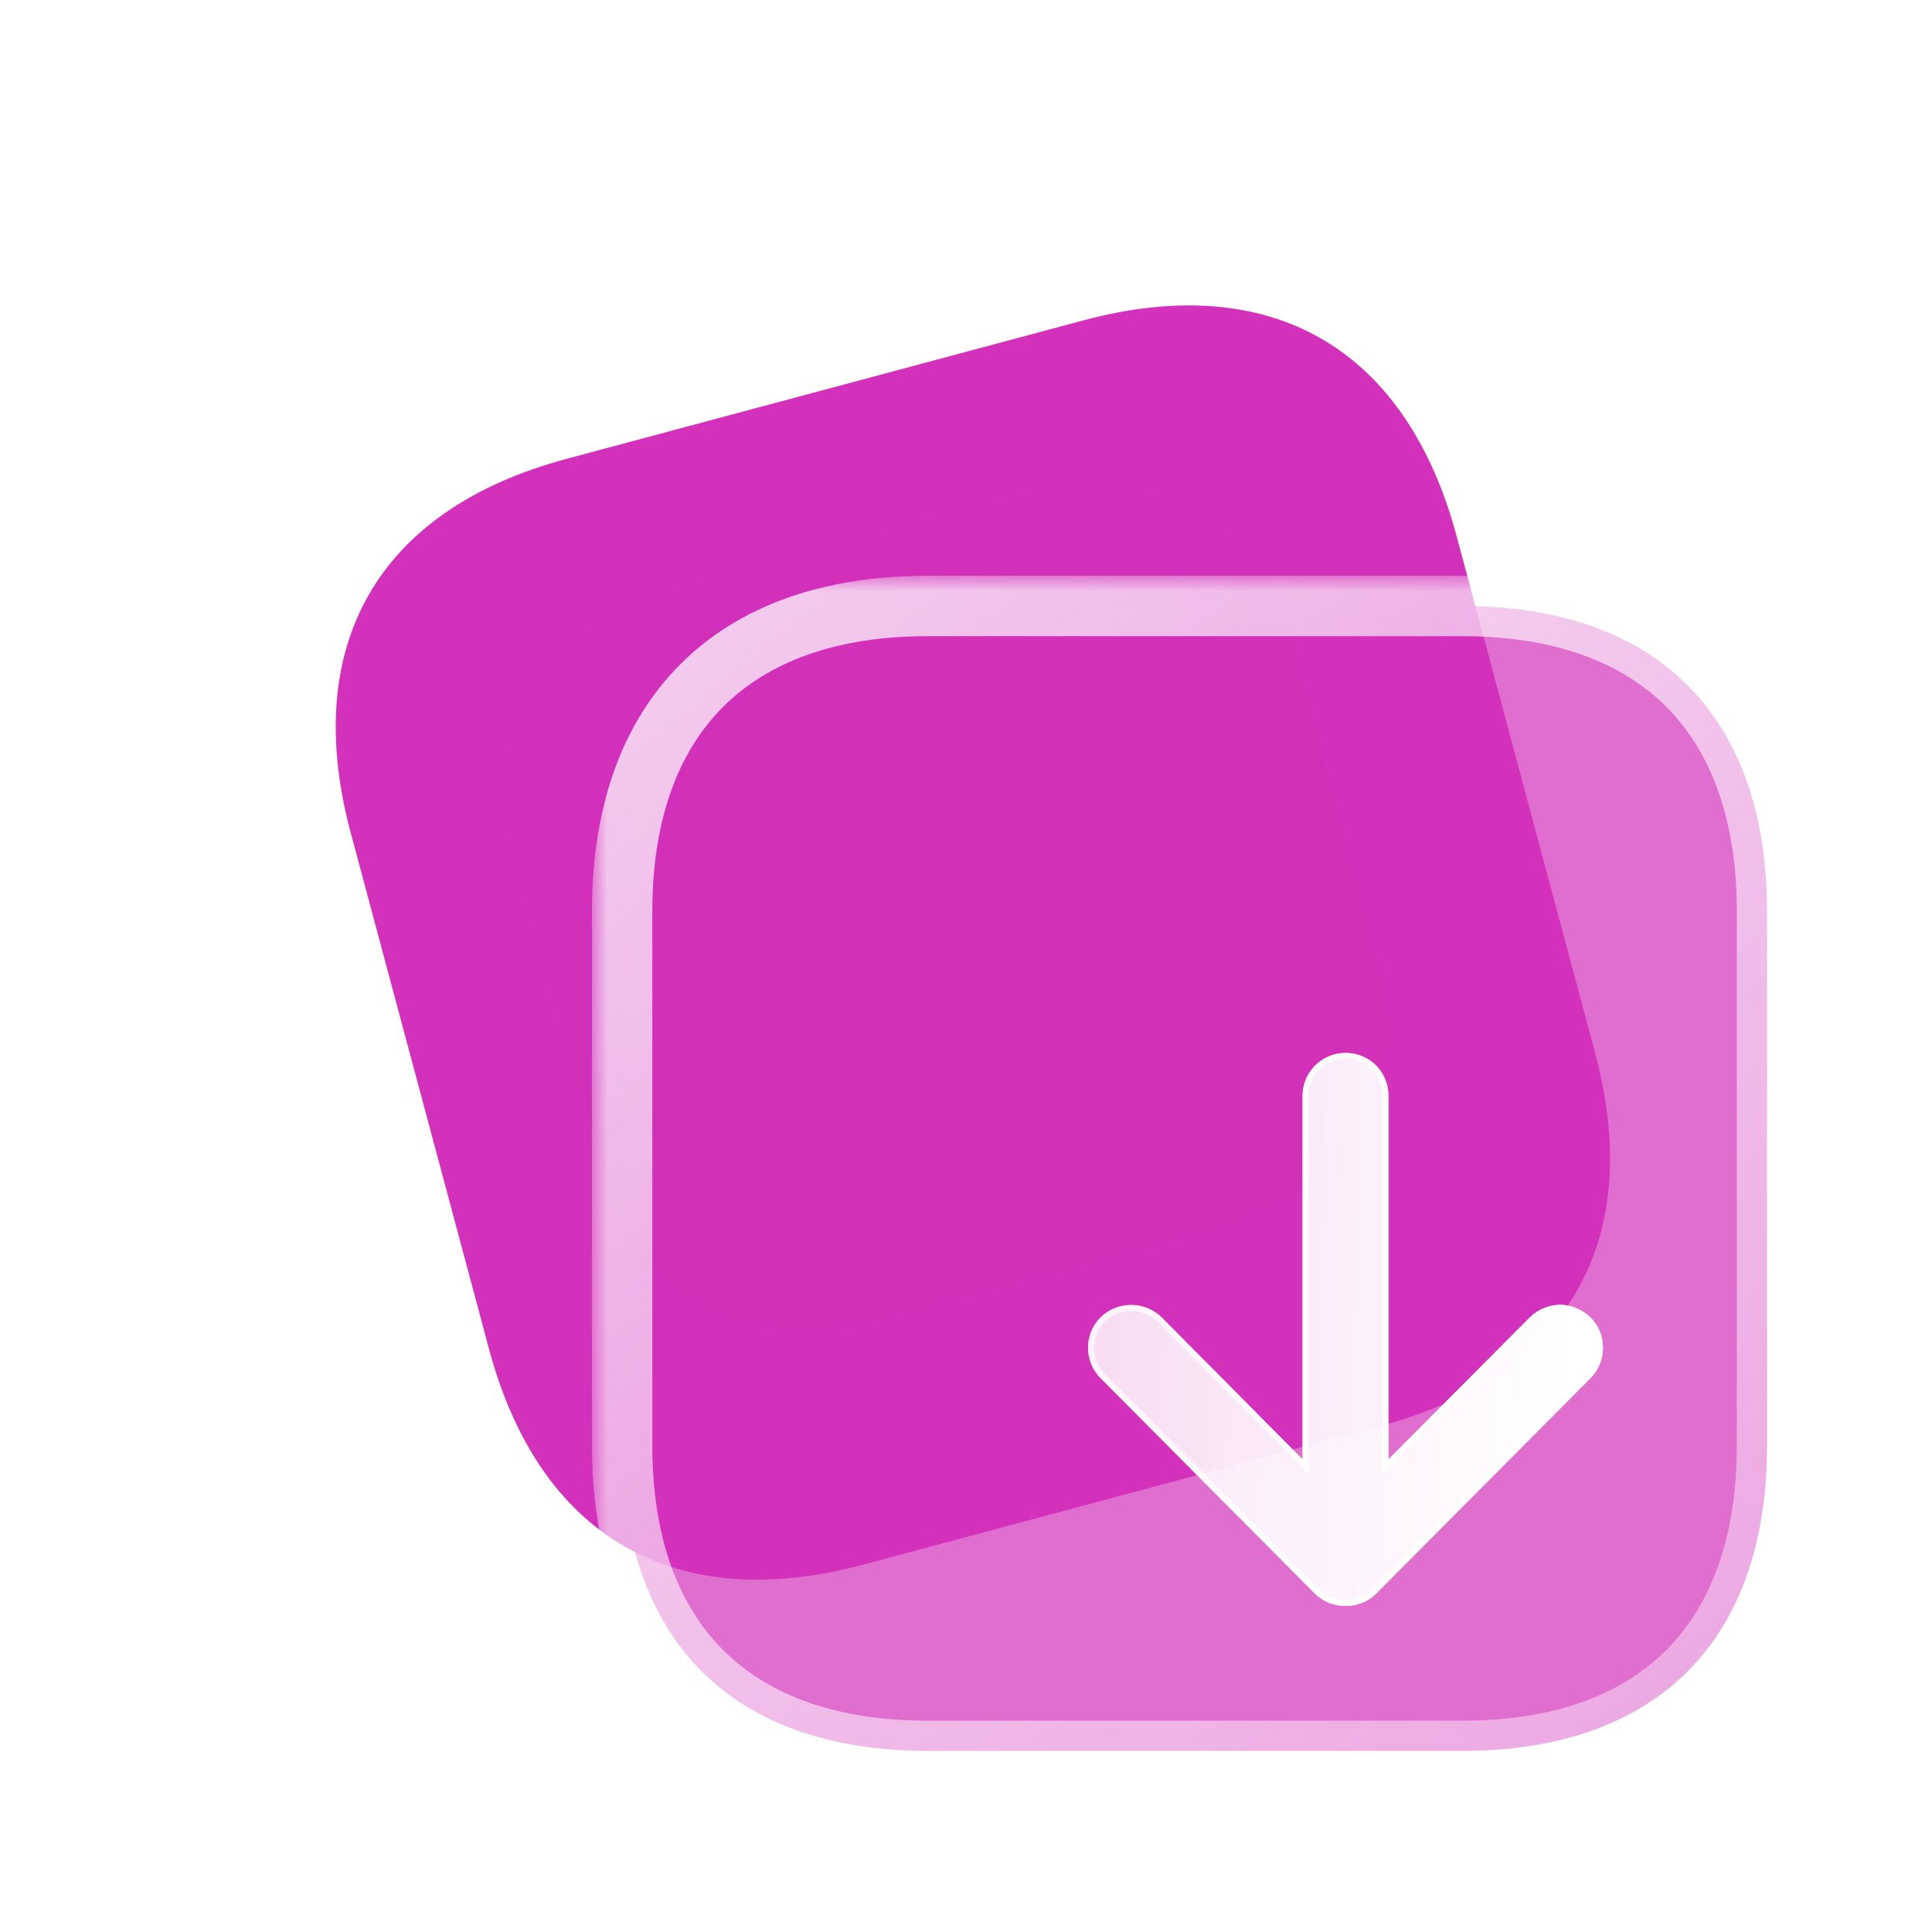 <svg width="64" height="64" viewBox="0 0 64 64" fill="none" xmlns="http://www.w3.org/2000/svg">
<g filter="url(#filter0_b_1_503)">
<path d="M35.883 10.614L18.77 15.199C12.533 16.87 9.947 21.35 11.618 27.586L16.198 44.682C17.869 50.917 22.349 53.504 28.586 51.833L45.7 47.247C51.936 45.576 54.506 41.101 52.836 34.865L48.255 17.769C46.584 11.533 42.12 8.942 35.883 10.614Z" fill="#D331BB"/>
</g>
<g filter="url(#filter1_f_1_503)">
<path d="M17.924 22.722C16.872 24.23 16.532 25.99 16.966 27.608L20.159 39.526C21.065 42.906 25.023 44.766 29.008 43.698L40.293 40.674C44.278 39.606 46.773 36.004 45.871 32.637L42.677 20.718C41.775 17.351 37.813 15.477 33.828 16.545L22.543 19.569C20.629 20.082 18.972 21.212 17.924 22.722Z" fill="#D331BB" fill-opacity="0.5"/>
</g>
<g filter="url(#filter2_b_1_503)">
<mask id="path-3-outside-1_1_503" maskUnits="userSpaceOnUse" x="19.609" y="19.074" width="40" height="40" fill="black">
<rect fill="white" x="19.609" y="19.074" width="40" height="40"/>
<path d="M48.439 20.074H30.723C24.267 20.074 20.609 23.732 20.609 30.188V47.887C20.609 54.342 24.267 58 30.723 58H48.439C54.894 58 58.535 54.342 58.535 47.887V30.188C58.535 23.732 54.894 20.074 48.439 20.074Z"/>
</mask>
<path d="M48.439 20.074H30.723C24.267 20.074 20.609 23.732 20.609 30.188V47.887C20.609 54.342 24.267 58 30.723 58H48.439C54.894 58 58.535 54.342 58.535 47.887V30.188C58.535 23.732 54.894 20.074 48.439 20.074Z" fill="#D331BB" fill-opacity="0.7"/>
<path d="M48.439 21.074C48.991 21.074 49.439 20.627 49.439 20.074C49.439 19.522 48.991 19.074 48.439 19.074V21.074ZM48.439 19.074C47.886 19.074 47.439 19.522 47.439 20.074C47.439 20.627 47.886 21.074 48.439 21.074V19.074ZM48.439 19.074H30.723V21.074H48.439V19.074ZM30.723 19.074C27.309 19.074 24.497 20.044 22.538 22.003C20.58 23.961 19.609 26.774 19.609 30.188H21.609C21.609 27.146 22.468 24.902 23.952 23.417C25.437 21.933 27.681 21.074 30.723 21.074V19.074ZM19.609 30.188V47.887H21.609V30.188H19.609ZM19.609 47.887C19.609 51.3 20.58 54.113 22.538 56.071C24.497 58.03 27.309 59 30.723 59V57C27.681 57 25.437 56.142 23.952 54.657C22.468 53.173 21.609 50.929 21.609 47.887H19.609ZM30.723 59H48.439V57H30.723V59ZM48.439 59C51.852 59 54.661 58.03 56.616 56.071C58.57 54.112 59.535 51.299 59.535 47.887H57.535C57.535 50.93 56.68 53.174 55.2 54.658C53.72 56.142 51.48 57 48.439 57V59ZM59.535 47.887V30.188H57.535V47.887H59.535ZM59.535 30.188C59.535 26.775 58.57 23.963 56.616 22.004C54.661 20.045 51.852 19.074 48.439 19.074V21.074C51.48 21.074 53.72 21.933 55.2 23.416C56.68 24.9 57.535 27.145 57.535 30.188H59.535Z" fill="url(#paint0_linear_1_503)" mask="url(#path-3-outside-1_1_503)"/>
</g>
<g filter="url(#filter3_bd_1_503)">
<path d="M38.149 31.302V43.344L33.484 38.641C32.916 38.091 32.024 38.091 31.455 38.641C30.905 39.191 30.905 40.101 31.455 40.651L38.566 47.8C39.097 48.331 40.046 48.331 40.577 47.8L47.688 40.651C48.238 40.101 48.238 39.191 47.688 38.641C47.403 38.375 47.041 38.224 46.683 38.224C46.322 38.224 45.943 38.375 45.678 38.641L40.994 43.344V31.302C40.994 30.506 40.368 29.88 39.572 29.88C38.794 29.88 38.149 30.506 38.149 31.302Z" fill="url(#paint1_linear_1_503)"/>
<path d="M38.249 43.344V43.587L38.078 43.414L33.414 38.712C32.884 38.2 32.055 38.201 31.526 38.712C31.015 39.223 31.015 40.07 31.526 40.58L31.526 40.581L38.637 47.729C38.637 47.729 38.637 47.729 38.637 47.729C39.129 48.221 40.014 48.221 40.506 47.729L47.617 40.581L47.617 40.58C48.127 40.07 48.128 39.224 47.618 38.713C47.35 38.464 47.013 38.324 46.683 38.324C46.349 38.324 45.995 38.465 45.748 38.712C45.748 38.712 45.748 38.712 45.748 38.712L41.065 43.414L40.894 43.586V43.344V31.302C40.894 30.561 40.313 29.98 39.572 29.98C38.848 29.98 38.249 30.562 38.249 31.302V43.344Z" stroke="url(#paint2_linear_1_503)" stroke-width="0.2"/>
</g>
<defs>
<filter id="filter0_b_1_503" x="-1.879" y="-2.883" width="68.213" height="68.212" filterUnits="userSpaceOnUse" color-interpolation-filters="sRGB">
<feFlood flood-opacity="0" result="BackgroundImageFix"/>
<feGaussianBlur in="BackgroundImage" stdDeviation="6.5"/>
<feComposite in2="SourceAlpha" operator="in" result="effect1_backgroundBlur_1_503"/>
<feBlend mode="normal" in="SourceGraphic" in2="effect1_backgroundBlur_1_503" result="shape"/>
</filter>
<filter id="filter1_f_1_503" x="0.782" y="0.245" width="61.273" height="59.754" filterUnits="userSpaceOnUse" color-interpolation-filters="sRGB">
<feFlood flood-opacity="0" result="BackgroundImageFix"/>
<feBlend mode="normal" in="SourceGraphic" in2="BackgroundImageFix" result="shape"/>
<feGaussianBlur stdDeviation="8" result="effect1_foregroundBlur_1_503"/>
</filter>
<filter id="filter2_b_1_503" x="4.609" y="4.074" width="69.926" height="69.926" filterUnits="userSpaceOnUse" color-interpolation-filters="sRGB">
<feFlood flood-opacity="0" result="BackgroundImageFix"/>
<feGaussianBlur in="BackgroundImage" stdDeviation="7.5"/>
<feComposite in2="SourceAlpha" operator="in" result="effect1_backgroundBlur_1_503"/>
<feBlend mode="normal" in="SourceGraphic" in2="effect1_backgroundBlur_1_503" result="shape"/>
</filter>
<filter id="filter3_bd_1_503" x="16.043" y="14.88" width="47.057" height="48.318" filterUnits="userSpaceOnUse" color-interpolation-filters="sRGB">
<feFlood flood-opacity="0" result="BackgroundImageFix"/>
<feGaussianBlur in="BackgroundImage" stdDeviation="7.5"/>
<feComposite in2="SourceAlpha" operator="in" result="effect1_backgroundBlur_1_503"/>
<feColorMatrix in="SourceAlpha" type="matrix" values="0 0 0 0 0 0 0 0 0 0 0 0 0 0 0 0 0 0 127 0" result="hardAlpha"/>
<feOffset dx="5" dy="5"/>
<feGaussianBlur stdDeviation="5"/>
<feColorMatrix type="matrix" values="0 0 0 0 1 0 0 0 0 0.447 0 0 0 0 0.369 0 0 0 0.5 0"/>
<feBlend mode="normal" in2="effect1_backgroundBlur_1_503" result="effect2_dropShadow_1_503"/>
<feBlend mode="normal" in="SourceGraphic" in2="effect2_dropShadow_1_503" result="shape"/>
</filter>
<linearGradient id="paint0_linear_1_503" x1="23.5" y1="21.5" x2="55.057" y2="60.454" gradientUnits="userSpaceOnUse">
<stop stop-color="white" stop-opacity="0.74"/>
<stop offset="1" stop-color="white" stop-opacity="0.39"/>
</linearGradient>
<linearGradient id="paint1_linear_1_503" x1="46.891" y1="44.89" x2="27.888" y2="44.313" gradientUnits="userSpaceOnUse">
<stop stop-color="white"/>
<stop offset="1" stop-color="white" stop-opacity="0.8"/>
</linearGradient>
<linearGradient id="paint2_linear_1_503" x1="47.369" y1="38.652" x2="30.782" y2="38.008" gradientUnits="userSpaceOnUse">
<stop stop-color="white"/>
<stop offset="1" stop-color="white" stop-opacity="0.67"/>
</linearGradient>
</defs>
</svg>
